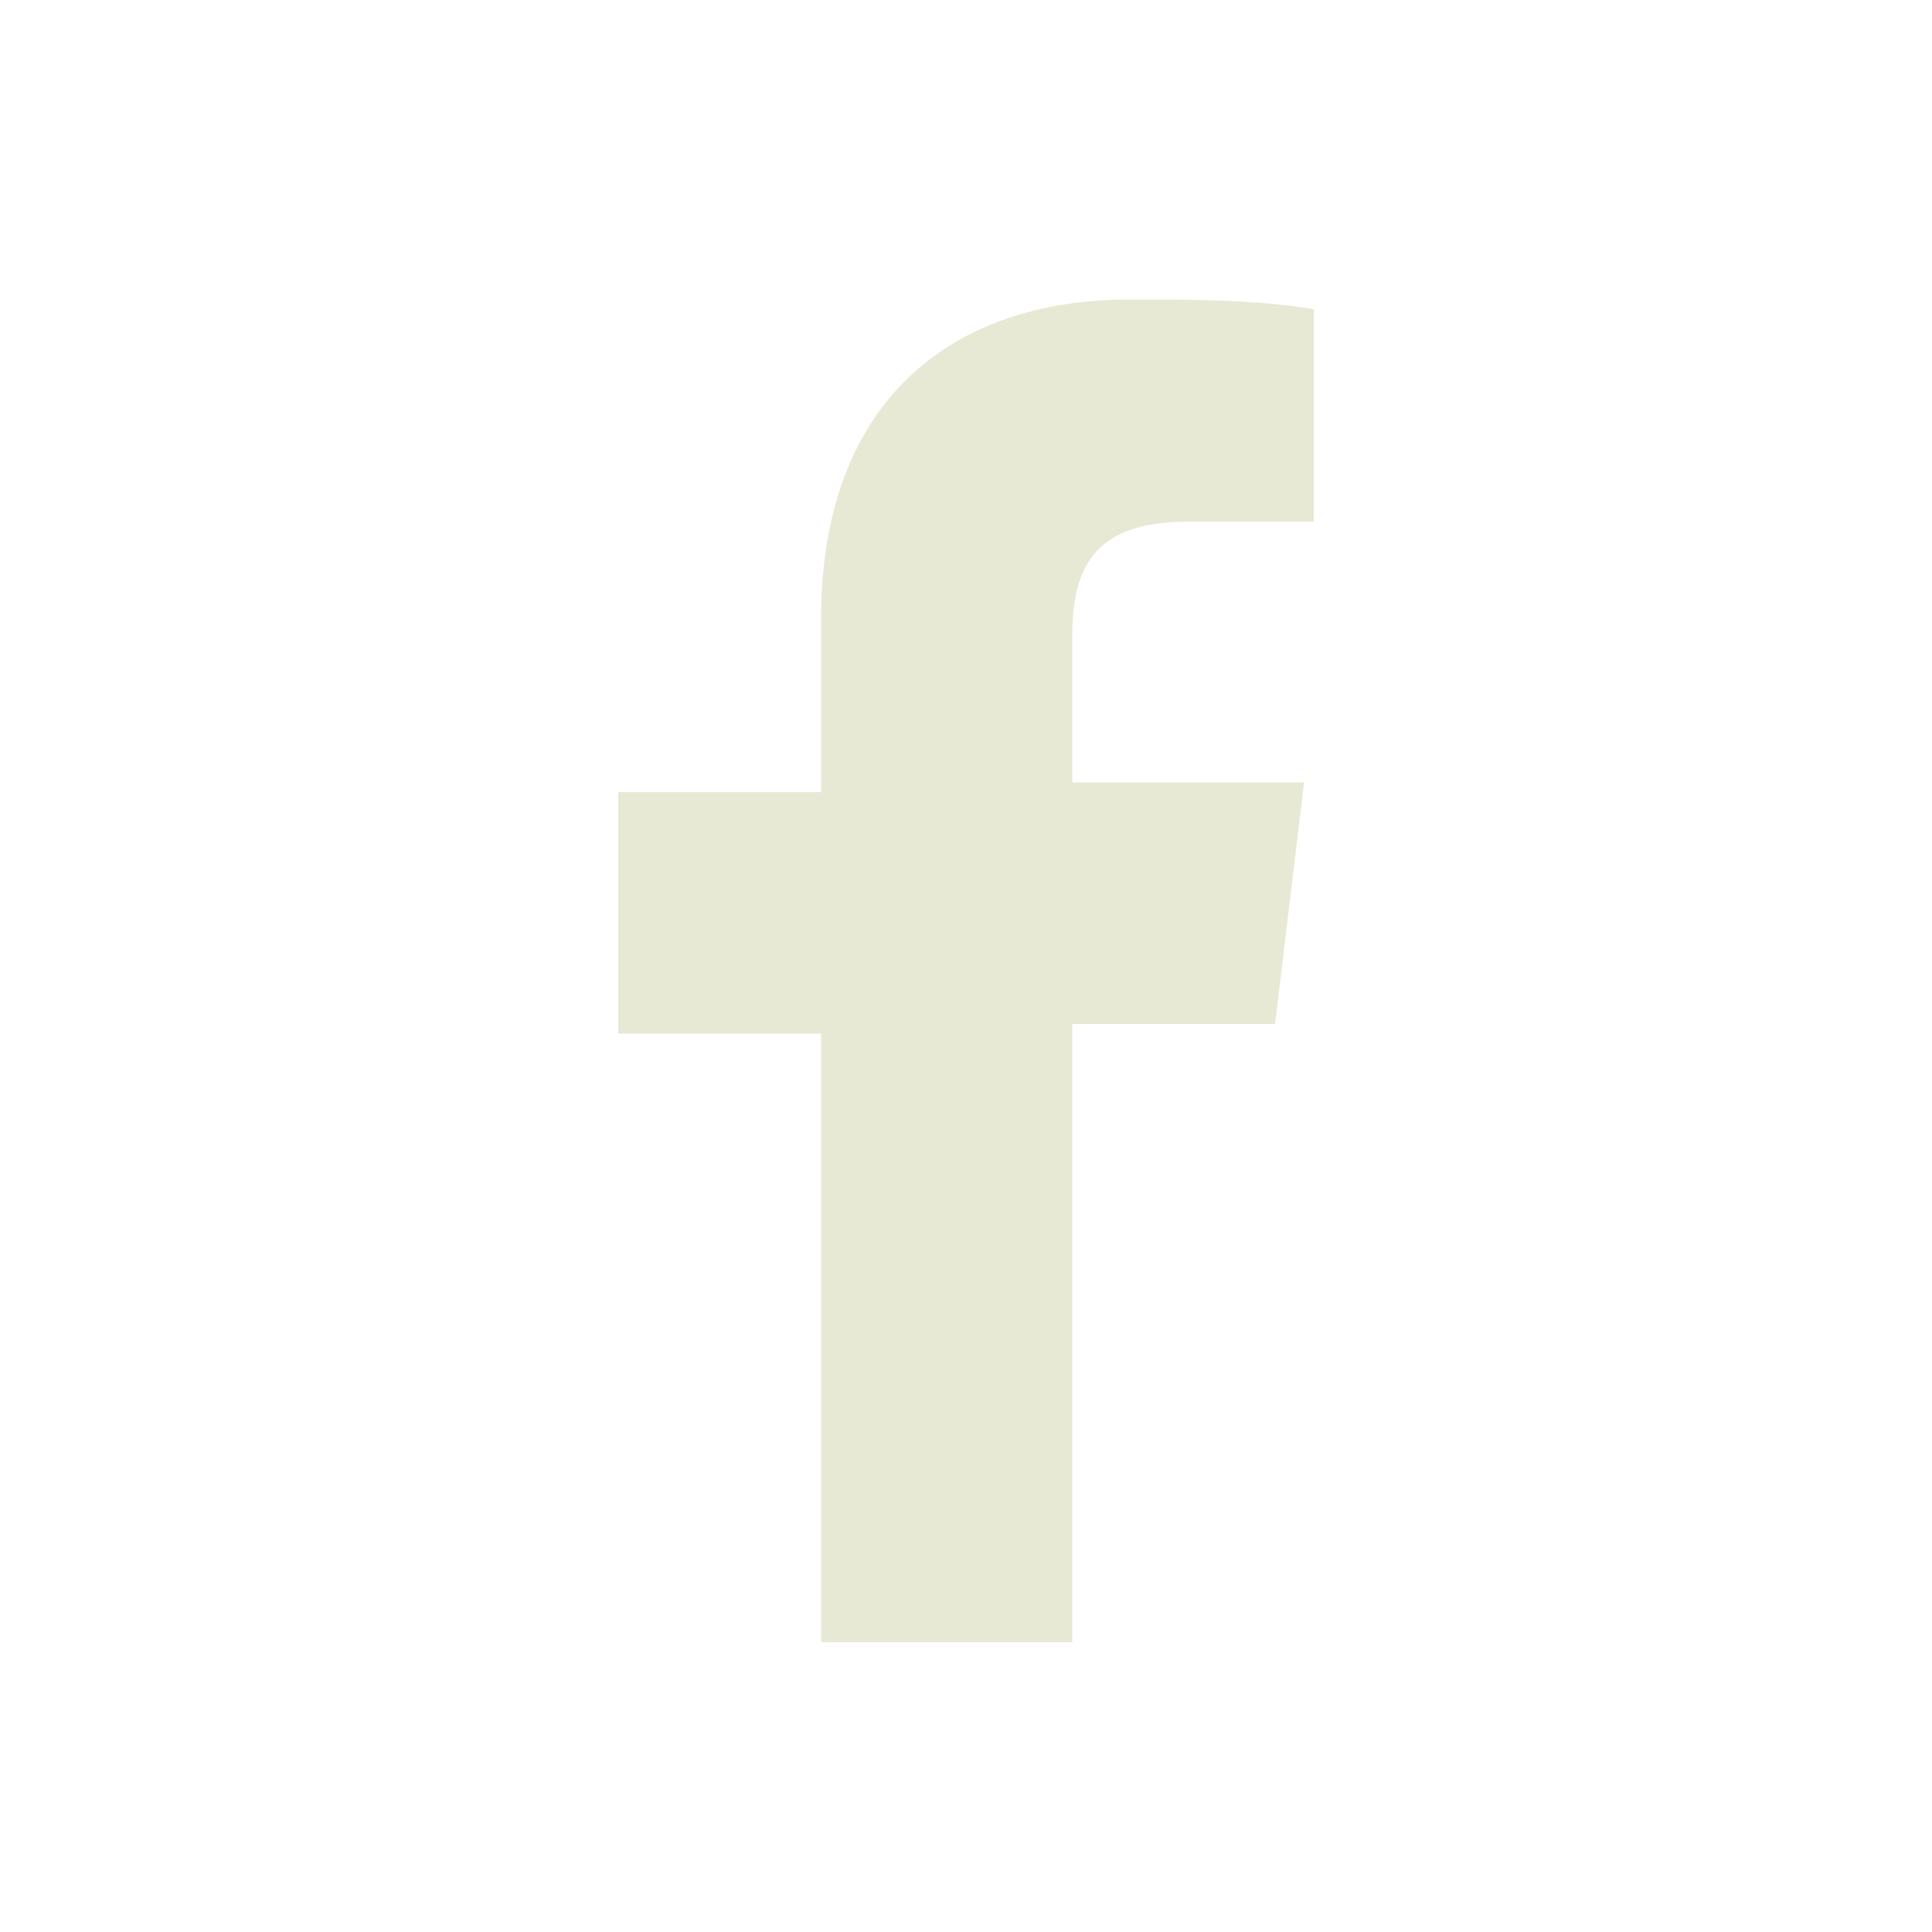 <svg width="20" height="20" viewBox="0 0 20 20" fill="none" xmlns="http://www.w3.org/2000/svg">
<path d="M11.1 16.9V10.6H13.2L13.5 8.1H11.1V6.6C11.1 5.9 11.3 5.4 12.3 5.4H13.6V3.2C13 3.1 12.3 3.1 11.7 3.1C9.8 3.1 8.5 4.2 8.5 6.4V8.2H6.4V10.7H8.5V17H11.1V16.9Z" fill="#E8E9D4"/>
</svg>
